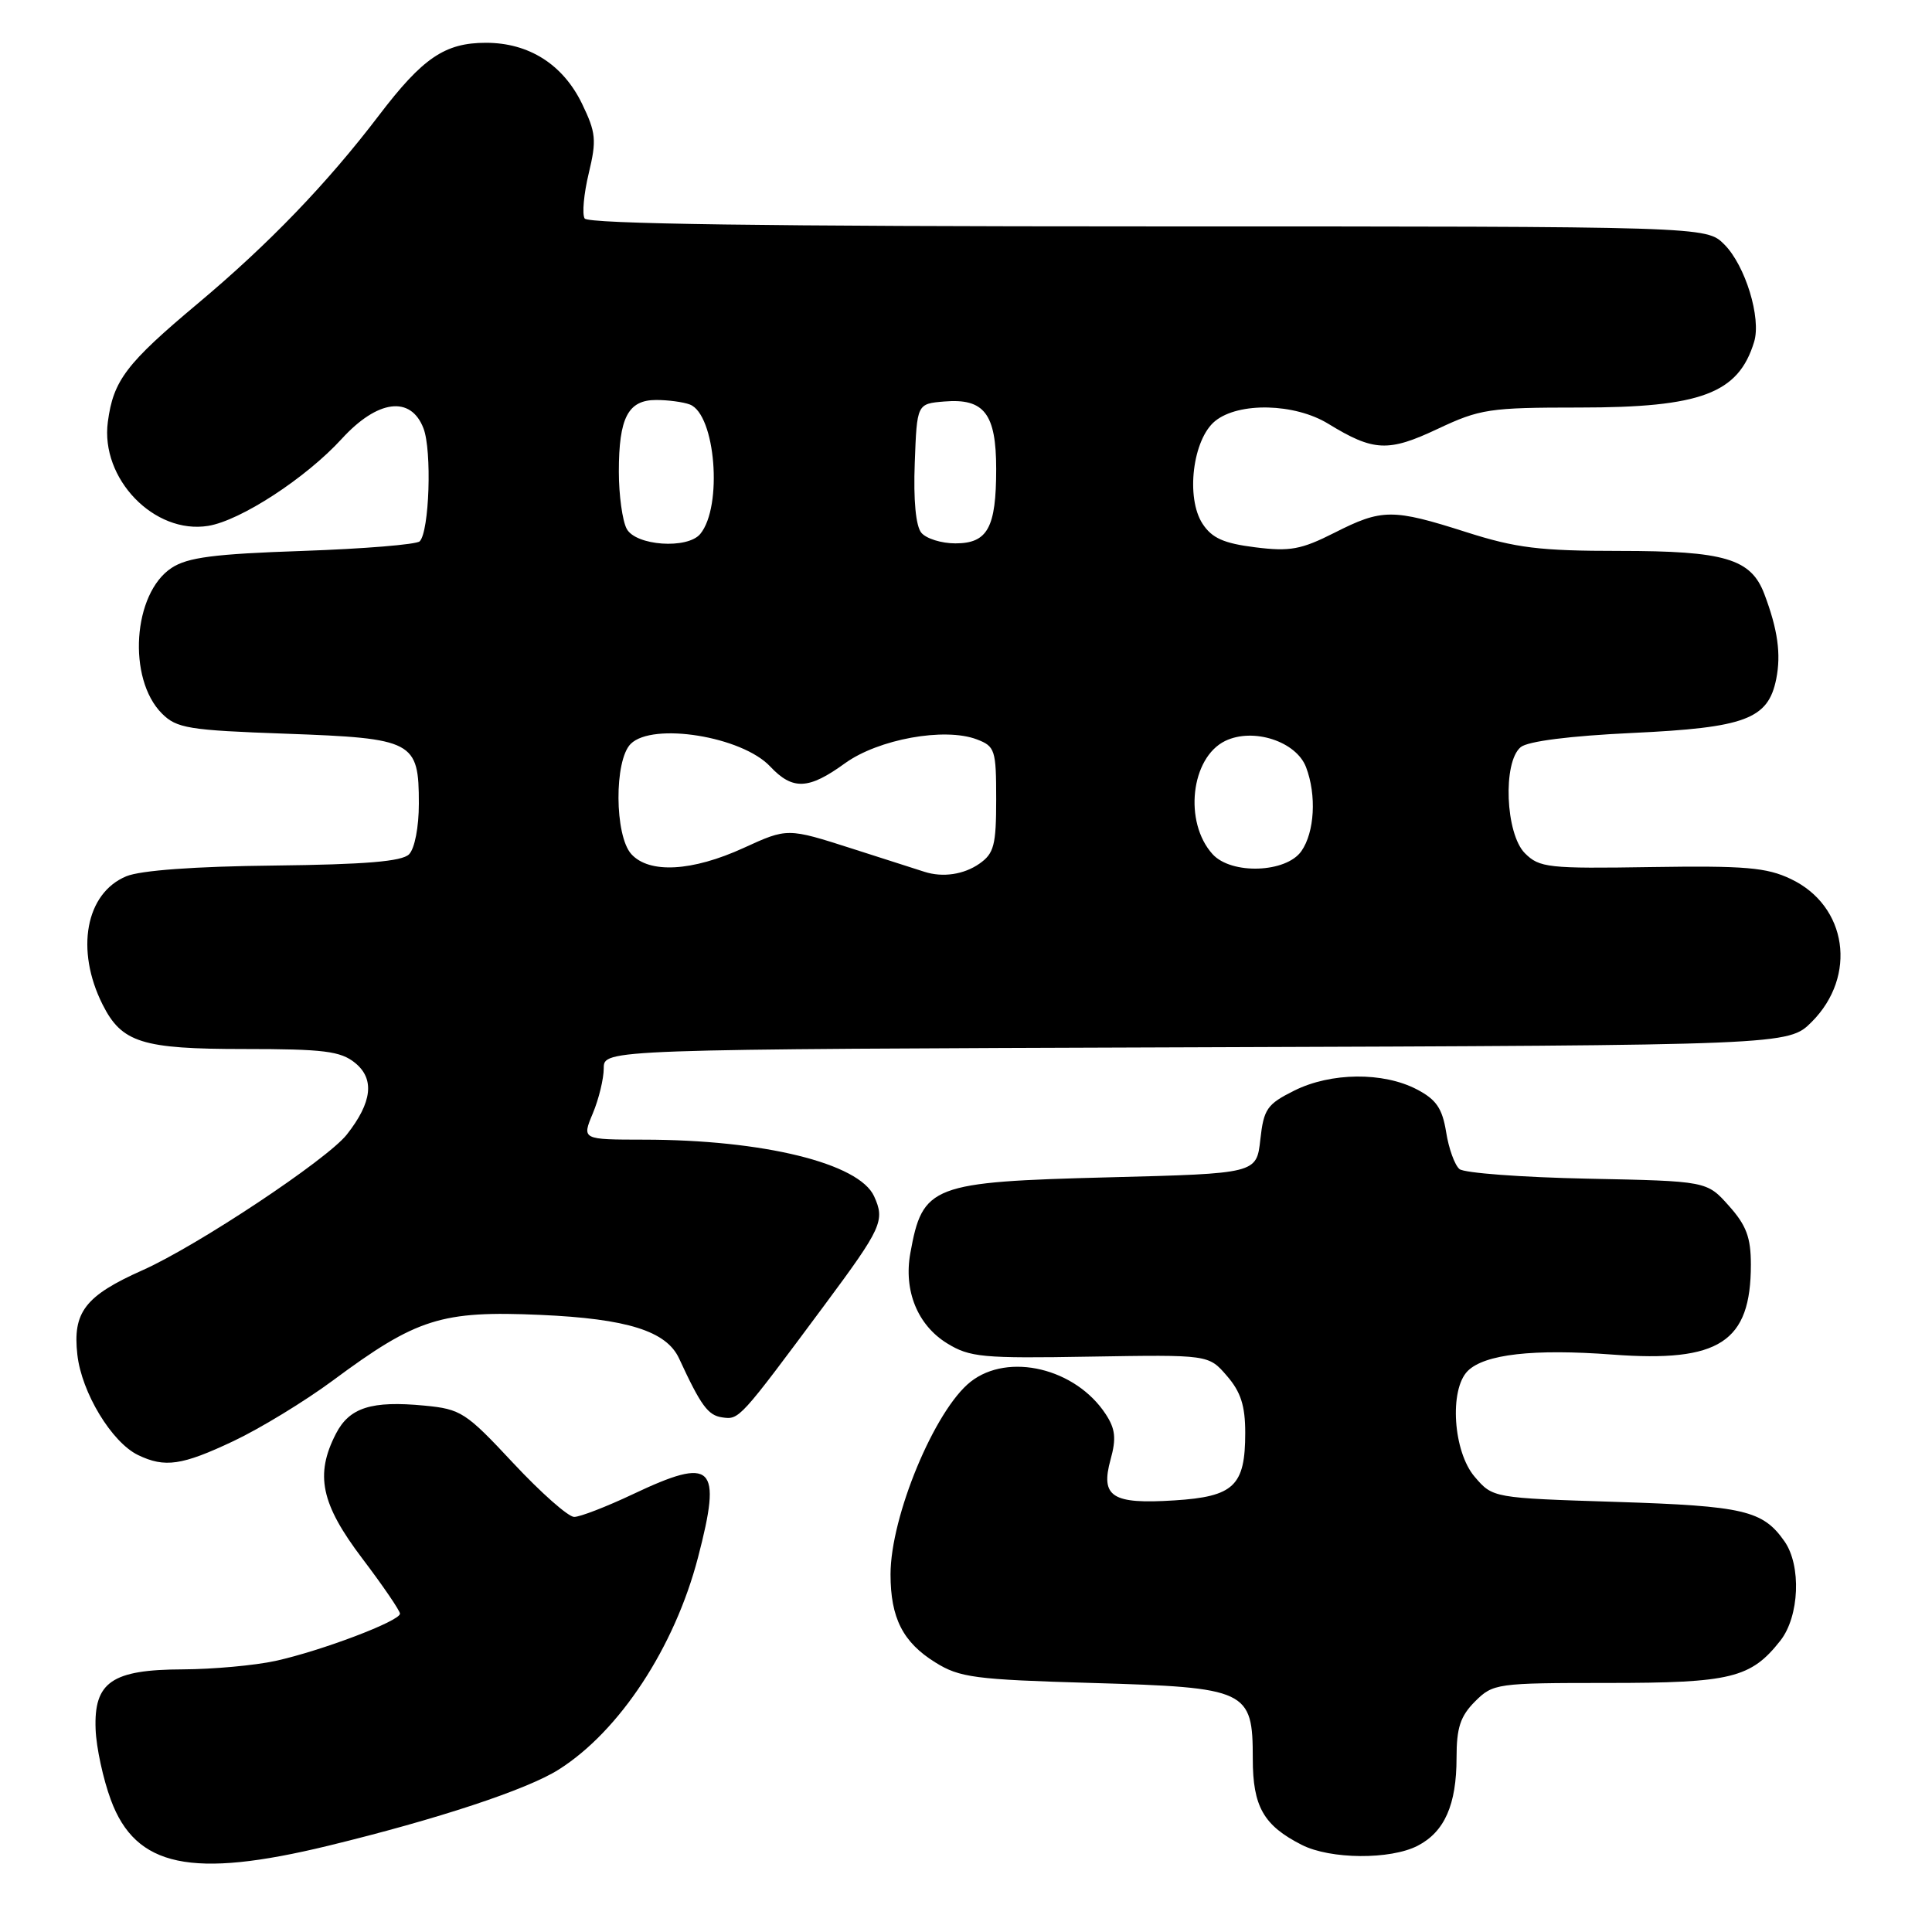 <?xml version="1.0" encoding="UTF-8" standalone="no"?>
<!DOCTYPE svg PUBLIC "-//W3C//DTD SVG 1.1//EN" "http://www.w3.org/Graphics/SVG/1.1/DTD/svg11.dtd" >
<svg xmlns="http://www.w3.org/2000/svg" xmlns:xlink="http://www.w3.org/1999/xlink" version="1.1" viewBox="0 0 256 256">
 <g >
 <path fill="currentColor"
d=" M 43.50 244.57 C 57.97 241.05 69.82 237.14 74.01 234.49 C 82.09 229.40 89.39 218.28 92.49 206.37 C 95.69 194.09 94.51 192.95 83.84 198.00 C 80.35 199.65 76.86 201.00 76.08 201.00 C 75.30 201.00 71.67 197.79 68.01 193.87 C 61.73 187.14 61.08 186.71 56.23 186.25 C 49.23 185.58 46.31 186.50 44.52 189.96 C 41.71 195.40 42.52 199.27 48.00 206.50 C 50.75 210.13 53.00 213.43 53.00 213.82 C 53.00 214.80 42.60 218.74 36.50 220.08 C 33.75 220.68 28.23 221.18 24.22 221.20 C 14.82 221.23 12.42 222.88 12.67 229.16 C 12.76 231.55 13.67 235.75 14.69 238.50 C 17.98 247.41 25.38 248.97 43.50 244.57 Z  M 187.85 244.57 C 191.41 242.73 193.00 239.14 193.00 232.91 C 193.00 228.93 193.50 227.41 195.45 225.45 C 197.84 223.07 198.31 223.00 213.00 223.00 C 229.37 223.00 232.00 222.36 235.91 217.39 C 238.43 214.18 238.71 207.45 236.45 204.23 C 233.58 200.14 231.10 199.55 214.16 199.01 C 197.81 198.49 197.81 198.49 195.41 195.69 C 192.55 192.37 192.01 184.14 194.48 181.66 C 196.71 179.44 203.19 178.70 213.68 179.49 C 227.84 180.55 232.00 177.84 232.00 167.57 C 232.00 163.97 231.40 162.36 229.08 159.77 C 226.17 156.50 226.17 156.50 210.35 156.18 C 201.65 156.00 194.01 155.43 193.39 154.91 C 192.76 154.39 191.96 152.18 191.62 150.00 C 191.11 146.86 190.31 145.69 187.74 144.35 C 183.28 142.02 176.35 142.09 171.50 144.51 C 167.89 146.31 167.45 146.94 167.00 151.00 C 166.50 155.50 166.50 155.50 147.00 156.00 C 123.38 156.61 122.25 157.04 120.62 166.07 C 119.73 171.03 121.58 175.58 125.48 177.99 C 128.50 179.85 130.16 180.01 144.47 179.76 C 160.15 179.50 160.15 179.50 162.57 182.31 C 164.41 184.43 165.00 186.27 165.00 189.86 C 165.00 196.89 163.51 198.31 155.61 198.81 C 147.34 199.34 145.79 198.34 147.16 193.38 C 147.93 190.60 147.79 189.33 146.51 187.38 C 142.53 181.30 133.61 179.16 128.61 183.09 C 123.86 186.83 118.00 200.93 118.00 208.61 C 118.00 214.39 119.64 217.61 123.92 220.27 C 127.15 222.29 129.15 222.55 144.65 223.00 C 165.32 223.60 166.00 223.92 166.00 233.04 C 166.00 239.38 167.43 241.89 172.50 244.46 C 176.28 246.38 184.24 246.44 187.85 244.57 Z  M 30.94 190.95 C 34.49 189.27 40.39 185.67 44.07 182.95 C 55.22 174.68 58.47 173.65 71.62 174.23 C 83.11 174.74 88.30 176.37 89.98 180.00 C 92.88 186.27 93.81 187.54 95.69 187.81 C 97.96 188.14 97.96 188.13 109.29 172.88 C 116.86 162.68 117.29 161.73 115.82 158.51 C 113.83 154.14 101.15 151.02 85.30 151.01 C 77.10 151.00 77.10 151.00 78.55 147.53 C 79.35 145.62 80.00 142.93 80.00 141.55 C 80.00 139.04 80.00 139.04 158.48 138.77 C 236.96 138.50 236.96 138.50 240.06 135.41 C 246.13 129.33 244.78 120.02 237.29 116.47 C 234.09 114.94 231.22 114.70 218.81 114.89 C 205.14 115.11 203.98 114.98 202.06 113.06 C 199.48 110.48 199.10 100.99 201.50 99.00 C 202.44 98.22 208.01 97.51 216.30 97.12 C 231.28 96.42 234.29 95.29 235.36 89.97 C 236.02 86.66 235.56 83.41 233.78 78.70 C 232.01 74.03 228.54 73.00 214.59 73.00 C 204.01 73.00 200.87 72.61 194.29 70.51 C 184.52 67.39 183.12 67.40 176.81 70.60 C 172.42 72.82 170.92 73.10 166.32 72.52 C 162.15 72.00 160.59 71.30 159.35 69.41 C 157.09 65.96 158.04 58.20 161.01 55.79 C 164.14 53.25 171.56 53.43 176.00 56.15 C 182.01 59.83 183.95 59.92 190.50 56.83 C 196.11 54.19 197.33 54.00 209.28 54.00 C 225.39 54.00 230.35 52.14 232.43 45.30 C 233.40 42.14 231.26 35.17 228.48 32.39 C 226.09 30.00 226.09 30.00 152.10 30.00 C 101.62 30.00 77.91 29.67 77.47 28.95 C 77.11 28.38 77.36 25.68 78.01 22.97 C 79.07 18.56 78.97 17.57 77.12 13.74 C 74.59 8.53 70.08 5.67 64.39 5.67 C 58.95 5.67 56.02 7.66 50.21 15.29 C 43.36 24.29 35.63 32.32 26.23 40.20 C 16.72 48.17 15.02 50.40 14.29 55.90 C 13.28 63.42 20.44 70.84 27.59 69.68 C 31.88 68.98 40.53 63.35 45.29 58.14 C 50.03 52.96 54.43 52.39 56.11 56.75 C 57.25 59.69 56.89 70.45 55.61 71.73 C 55.18 72.15 48.21 72.72 40.12 73.00 C 28.39 73.40 24.86 73.85 22.74 75.25 C 17.60 78.62 16.85 89.94 21.46 94.55 C 23.41 96.50 24.97 96.76 37.89 97.22 C 54.82 97.83 55.50 98.19 55.50 106.49 C 55.50 109.59 54.95 112.45 54.20 113.20 C 53.26 114.15 48.38 114.55 36.31 114.69 C 25.83 114.80 18.62 115.33 16.74 116.11 C 11.35 118.34 9.96 125.87 13.59 133.10 C 16.13 138.16 18.81 139.00 32.35 139.00 C 42.91 139.00 45.12 139.28 47.04 140.83 C 49.67 142.96 49.32 146.06 45.95 150.34 C 43.34 153.65 26.17 165.06 18.91 168.30 C 11.28 171.70 9.61 173.86 10.25 179.50 C 10.81 184.52 14.80 191.11 18.29 192.80 C 21.84 194.51 24.11 194.18 30.94 190.95 Z  M 122.50 115.52 C 121.95 115.35 117.64 113.96 112.92 112.45 C 104.34 109.70 104.34 109.70 98.55 112.35 C 91.71 115.48 86.03 115.79 83.65 113.17 C 81.43 110.71 81.37 100.77 83.57 98.57 C 86.48 95.67 98.31 97.58 102.05 101.56 C 105.03 104.73 107.14 104.64 111.96 101.14 C 116.39 97.94 125.15 96.35 129.43 97.97 C 131.85 98.89 132.00 99.36 132.00 105.92 C 132.00 111.99 131.71 113.09 129.78 114.44 C 127.72 115.88 124.93 116.30 122.50 115.52 Z  M 160.67 113.18 C 156.83 108.94 157.79 100.40 162.34 98.18 C 166.05 96.38 171.76 98.23 173.06 101.66 C 174.47 105.36 174.19 110.28 172.44 112.78 C 170.42 115.67 163.15 115.92 160.67 113.18 Z  M 83.04 70.07 C 82.47 69.00 82.00 65.60 82.00 62.50 C 82.00 55.34 83.22 53.00 86.95 53.00 C 88.54 53.00 90.54 53.27 91.41 53.60 C 94.81 54.91 95.79 67.11 92.79 70.75 C 91.09 72.80 84.24 72.32 83.04 70.07 Z  M 122.08 70.59 C 121.35 69.71 121.02 66.27 121.21 61.34 C 121.50 53.50 121.50 53.50 125.13 53.20 C 130.41 52.76 132.00 54.82 132.00 62.14 C 132.00 69.93 130.87 72.00 126.59 72.00 C 124.75 72.00 122.72 71.37 122.08 70.59 Z "/>
</g>
</svg>